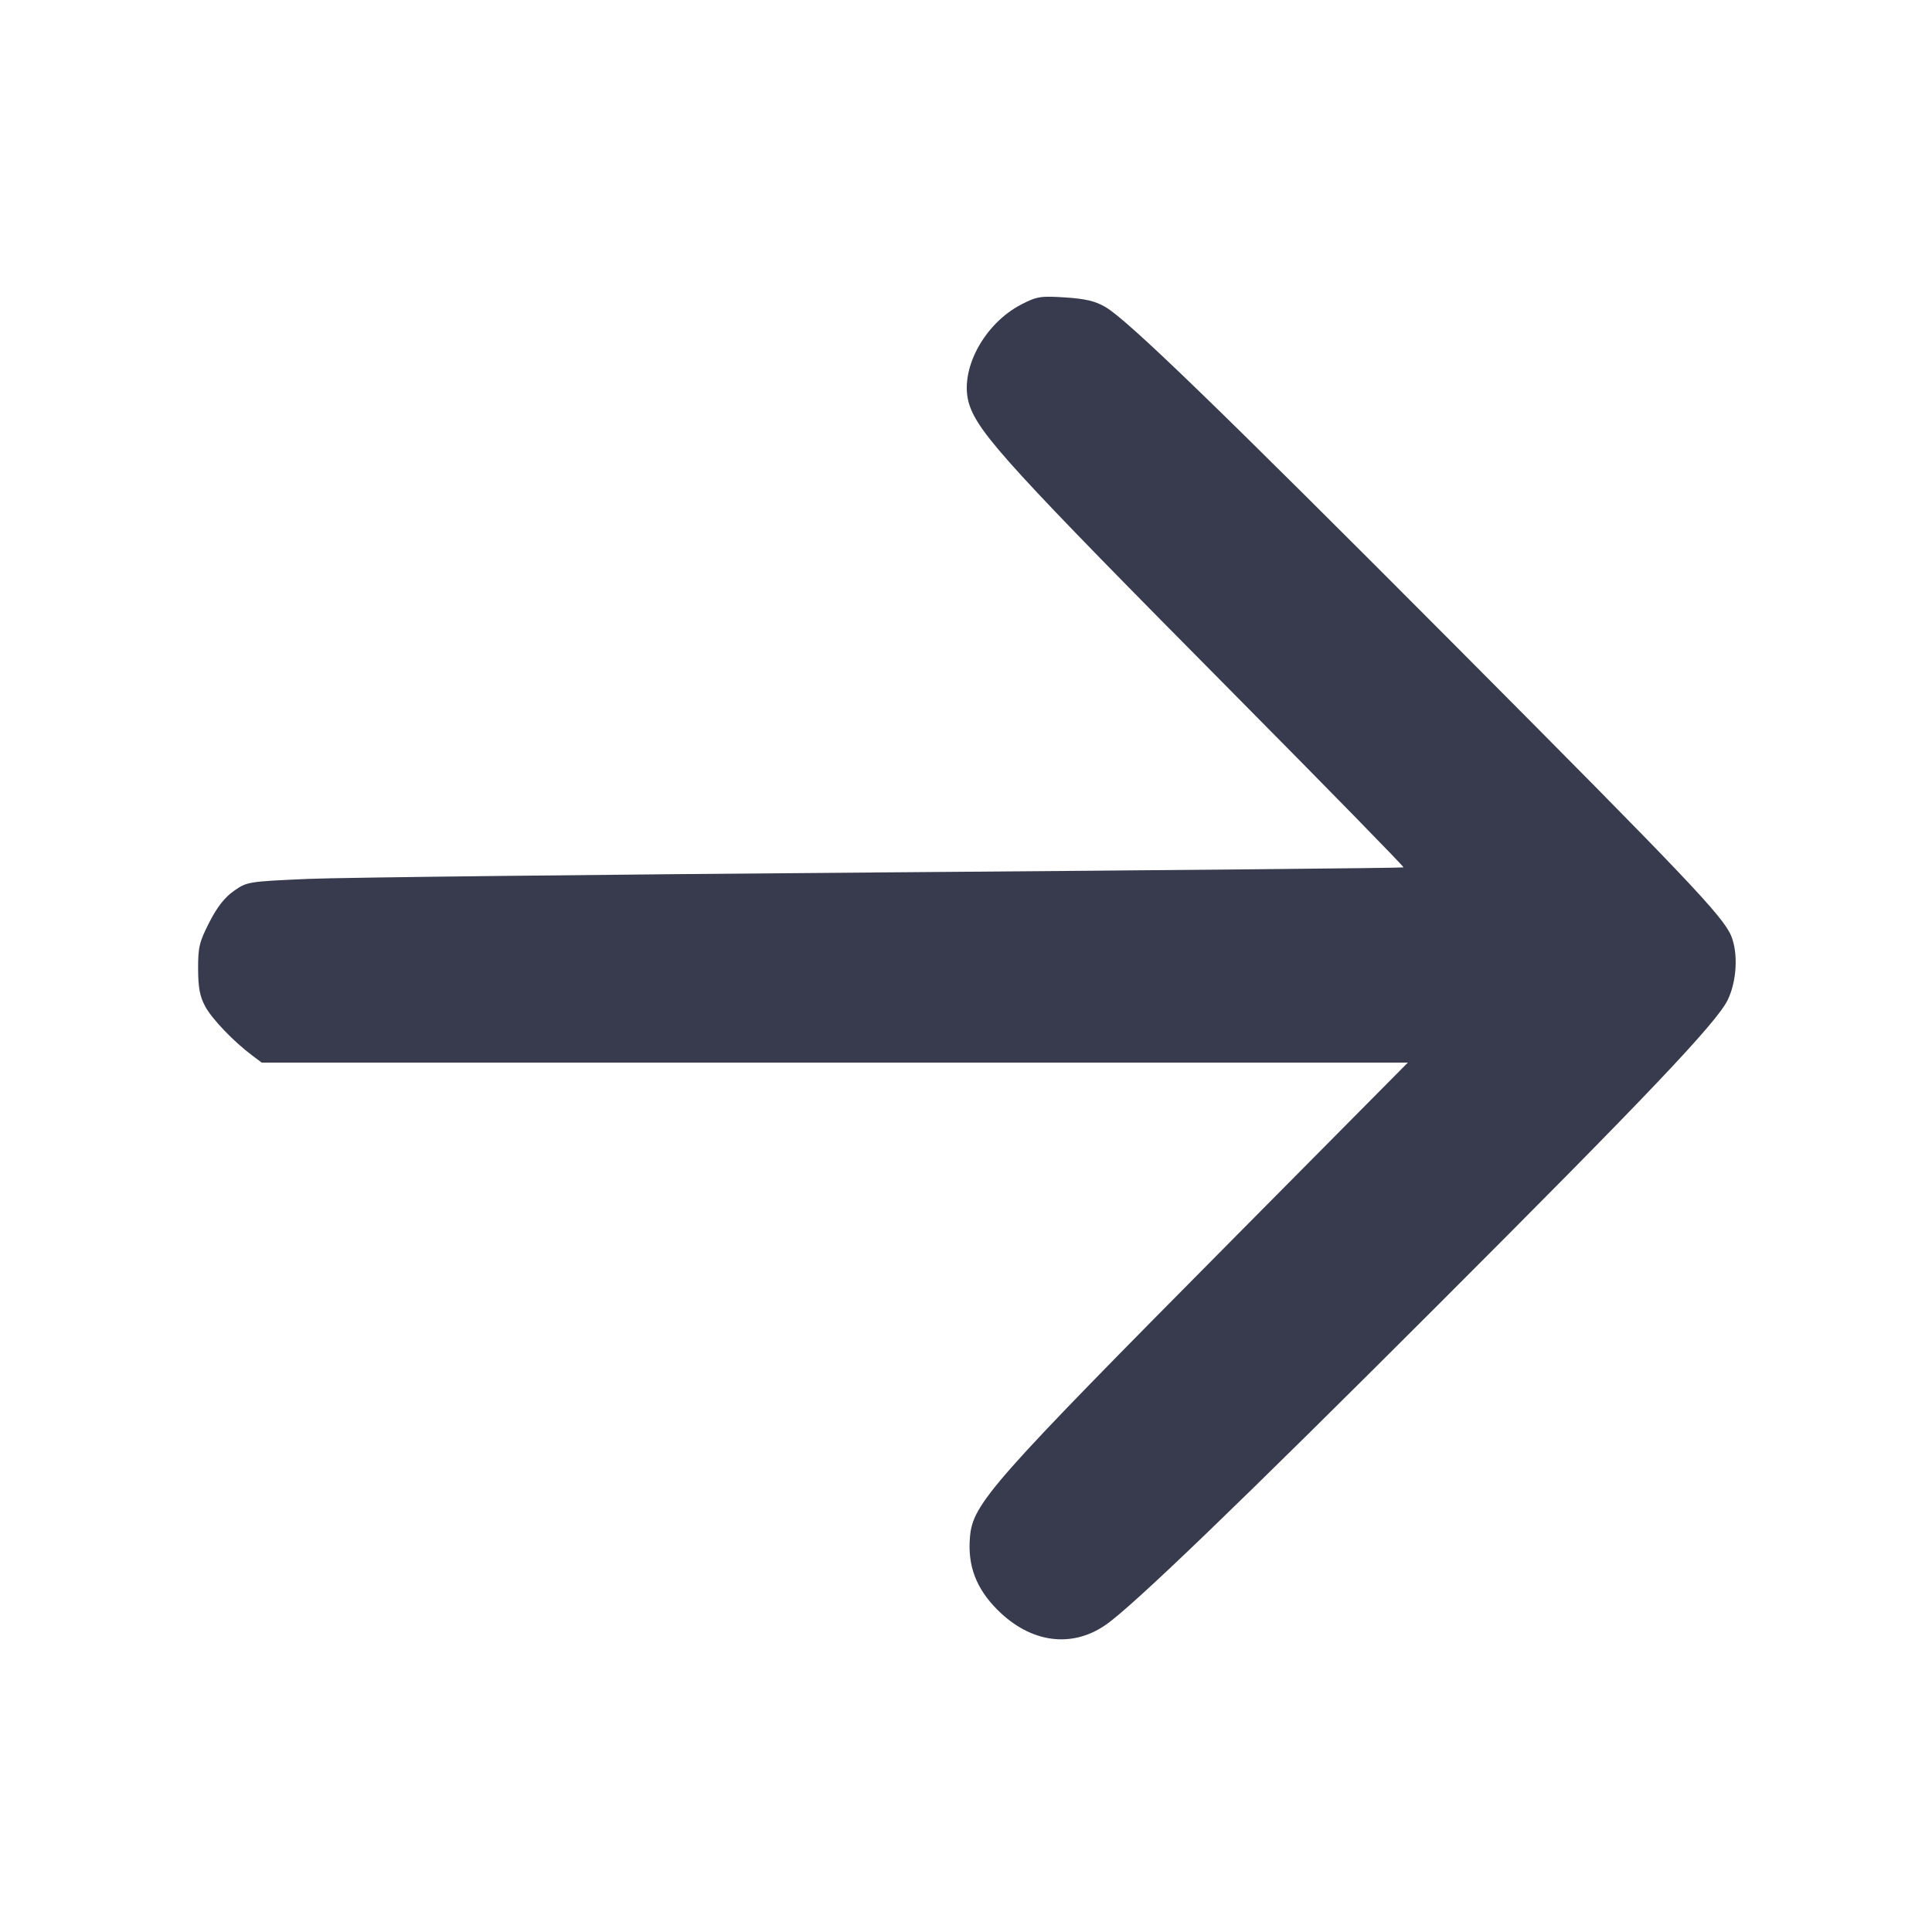 <svg width="24" height="24" viewBox="0 0 24 24" fill="none" xmlns="http://www.w3.org/2000/svg"><path d="M12.693 3.779 C 12.216 4.022,11.907 4.614,12.041 5.026 C 12.160 5.389,12.567 5.834,15.359 8.651 C 16.509 9.812,17.444 10.768,17.435 10.775 C 17.427 10.783,14.531 10.810,11.000 10.837 C 7.469 10.864,4.240 10.900,3.826 10.918 C 3.081 10.951,3.069 10.953,2.906 11.067 C 2.790 11.148,2.698 11.267,2.600 11.458 C 2.476 11.701,2.460 11.766,2.461 12.036 C 2.462 12.269,2.482 12.377,2.548 12.500 C 2.631 12.656,2.902 12.939,3.135 13.113 L 3.251 13.200 10.370 13.200 L 17.489 13.200 15.338 15.370 C 12.304 18.430,12.083 18.680,12.049 19.096 C 12.019 19.452,12.126 19.733,12.393 20.000 C 12.802 20.408,13.309 20.479,13.735 20.185 C 14.066 19.958,15.429 18.645,17.877 16.197 C 20.452 13.623,21.317 12.712,21.460 12.426 C 21.575 12.194,21.595 11.842,21.505 11.625 C 21.402 11.380,20.954 10.909,18.103 8.045 C 15.138 5.068,14.014 3.980,13.734 3.815 C 13.606 3.740,13.489 3.712,13.234 3.695 C 12.929 3.675,12.882 3.682,12.693 3.779 " fill="#373B4D" stroke="none" fill-rule="evenodd"></path></svg>